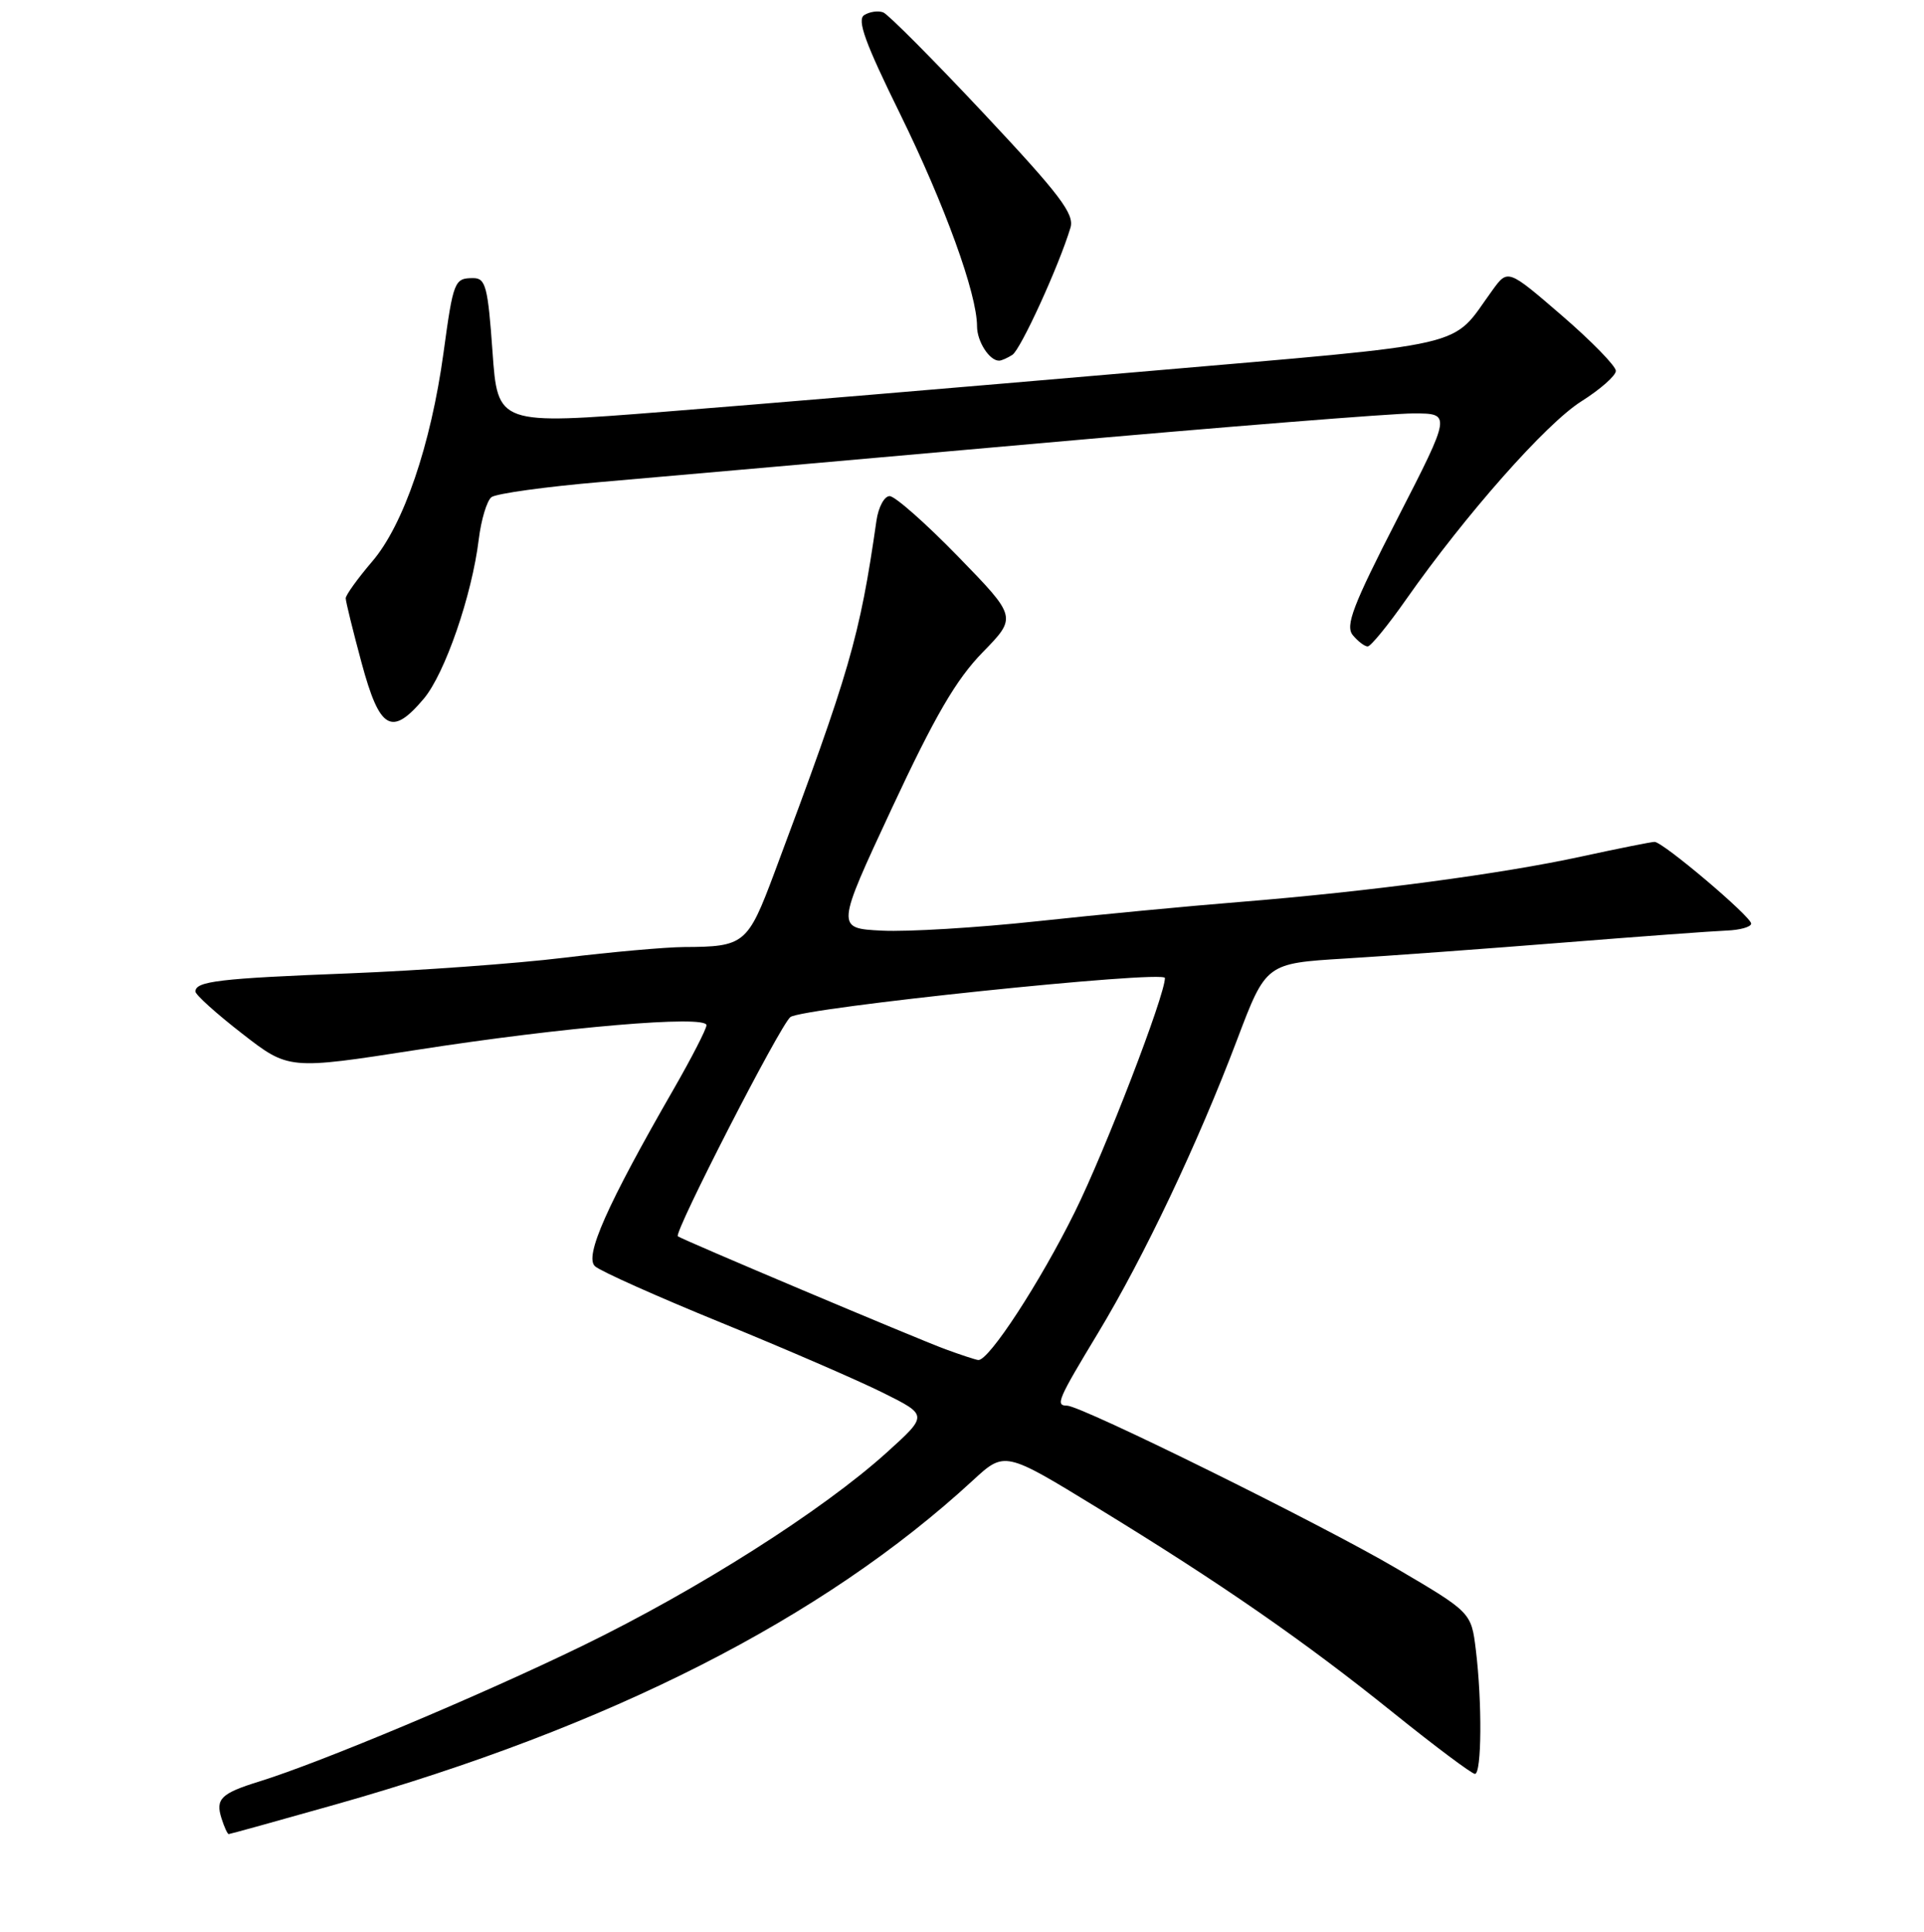 <?xml version="1.0" encoding="UTF-8" standalone="no"?>
<!DOCTYPE svg PUBLIC "-//W3C//DTD SVG 1.1//EN" "http://www.w3.org/Graphics/SVG/1.1/DTD/svg11.dtd" >
<svg xmlns="http://www.w3.org/2000/svg" xmlns:xlink="http://www.w3.org/1999/xlink" version="1.1" viewBox="0 0 256 257">
 <g >
 <path fill="currentColor"
d=" M 44.61 240.07 C 81.14 229.74 109.51 215.32 129.43 196.96 C 133.68 193.04 133.68 193.04 146.03 200.60 C 162.53 210.69 173.46 218.26 185.50 227.95 C 191.00 232.37 195.84 235.99 196.25 235.99 C 197.15 236.00 197.22 226.45 196.37 219.50 C 195.76 214.50 195.76 214.50 185.66 208.57 C 175.68 202.72 143.86 187.00 141.97 187.00 C 140.40 187.00 140.74 186.21 146.08 177.37 C 152.22 167.21 159.40 152.07 164.60 138.33 C 168.45 128.16 168.45 128.16 178.97 127.52 C 184.76 127.17 197.81 126.21 207.97 125.40 C 218.13 124.59 227.91 123.87 229.72 123.80 C 231.52 123.73 233.00 123.32 233.00 122.87 C 233.00 121.94 221.26 112.00 220.15 112.00 C 219.74 112.00 215.38 112.87 210.45 113.94 C 199.79 116.26 182.20 118.60 165.00 119.99 C 158.12 120.54 145.97 121.70 138.00 122.56 C 130.03 123.42 120.74 123.98 117.36 123.81 C 111.22 123.50 111.22 123.50 118.68 107.50 C 124.39 95.26 127.22 90.40 130.73 86.80 C 135.32 82.10 135.32 82.10 127.49 74.05 C 123.18 69.62 119.08 66.00 118.37 66.00 C 117.67 66.00 116.88 67.46 116.62 69.25 C 114.38 84.82 113.09 89.27 103.02 116.16 C 99.48 125.61 99.06 125.96 91.00 125.99 C 88.53 126.01 81.33 126.65 75.00 127.42 C 68.67 128.19 55.85 129.12 46.50 129.49 C 29.18 130.16 26.00 130.54 26.00 131.91 C 26.00 132.33 28.79 134.85 32.21 137.50 C 38.41 142.32 38.41 142.32 55.46 139.67 C 74.96 136.63 94.00 135.01 94.00 136.39 C 94.00 136.89 92.03 140.72 89.63 144.90 C 80.75 160.33 77.72 167.16 79.17 168.46 C 79.90 169.12 87.47 172.50 96.00 175.98 C 104.53 179.46 114.20 183.65 117.49 185.29 C 123.48 188.27 123.48 188.27 117.99 193.23 C 109.45 200.95 92.85 211.49 77.50 218.95 C 63.95 225.54 42.70 234.46 34.50 237.00 C 29.40 238.58 28.65 239.32 29.47 241.90 C 29.83 243.05 30.27 244.00 30.43 244.00 C 30.59 244.00 36.97 242.23 44.61 240.07 Z  M 56.39 92.95 C 59.20 89.61 62.80 79.19 63.70 71.76 C 64.02 69.15 64.78 66.62 65.39 66.14 C 66.00 65.67 72.58 64.75 80.00 64.12 C 87.42 63.48 113.63 61.17 138.23 58.98 C 162.83 56.79 185.25 55.00 188.04 55.00 C 193.11 55.00 193.11 55.00 185.93 69.00 C 179.99 80.58 178.97 83.25 180.00 84.50 C 180.68 85.32 181.57 86.00 181.98 86.00 C 182.38 86.00 184.68 83.19 187.09 79.75 C 195.03 68.44 205.69 56.38 210.38 53.41 C 212.92 51.81 215.00 49.98 215.00 49.34 C 215.00 48.70 211.77 45.39 207.82 41.98 C 200.63 35.78 200.63 35.78 198.57 38.62 C 192.86 46.46 196.75 45.56 151.50 49.48 C 128.95 51.43 100.54 53.82 88.36 54.78 C 66.22 56.53 66.22 56.53 65.53 46.77 C 64.92 38.16 64.62 37.00 62.98 37.00 C 60.46 37.00 60.32 37.34 59.01 46.95 C 57.33 59.19 53.70 69.83 49.52 74.70 C 47.58 76.97 46.00 79.17 46.00 79.59 C 46.00 80.02 46.95 83.88 48.11 88.18 C 50.52 97.11 52.11 98.03 56.39 92.95 Z  M 134.70 47.21 C 135.81 46.50 140.89 35.40 142.43 30.30 C 142.99 28.48 141.04 25.91 130.91 15.11 C 124.20 7.96 118.18 1.90 117.52 1.65 C 116.86 1.39 115.73 1.55 115.00 2.00 C 113.99 2.62 115.09 5.66 119.76 15.15 C 125.72 27.30 130.00 39.09 130.00 43.41 C 130.00 45.44 131.67 48.02 132.95 47.98 C 133.25 47.98 134.04 47.63 134.70 47.21 Z  M 125.83 179.51 C 121.93 178.07 90.71 164.90 90.19 164.47 C 89.63 164.00 103.78 136.42 105.16 135.31 C 106.68 134.07 155.00 129.03 155.00 130.11 C 155.00 132.43 147.07 153.03 143.02 161.22 C 138.40 170.57 131.55 181.08 130.16 180.93 C 129.80 180.89 127.85 180.25 125.83 179.51 Z "/>
</g>
</svg>
